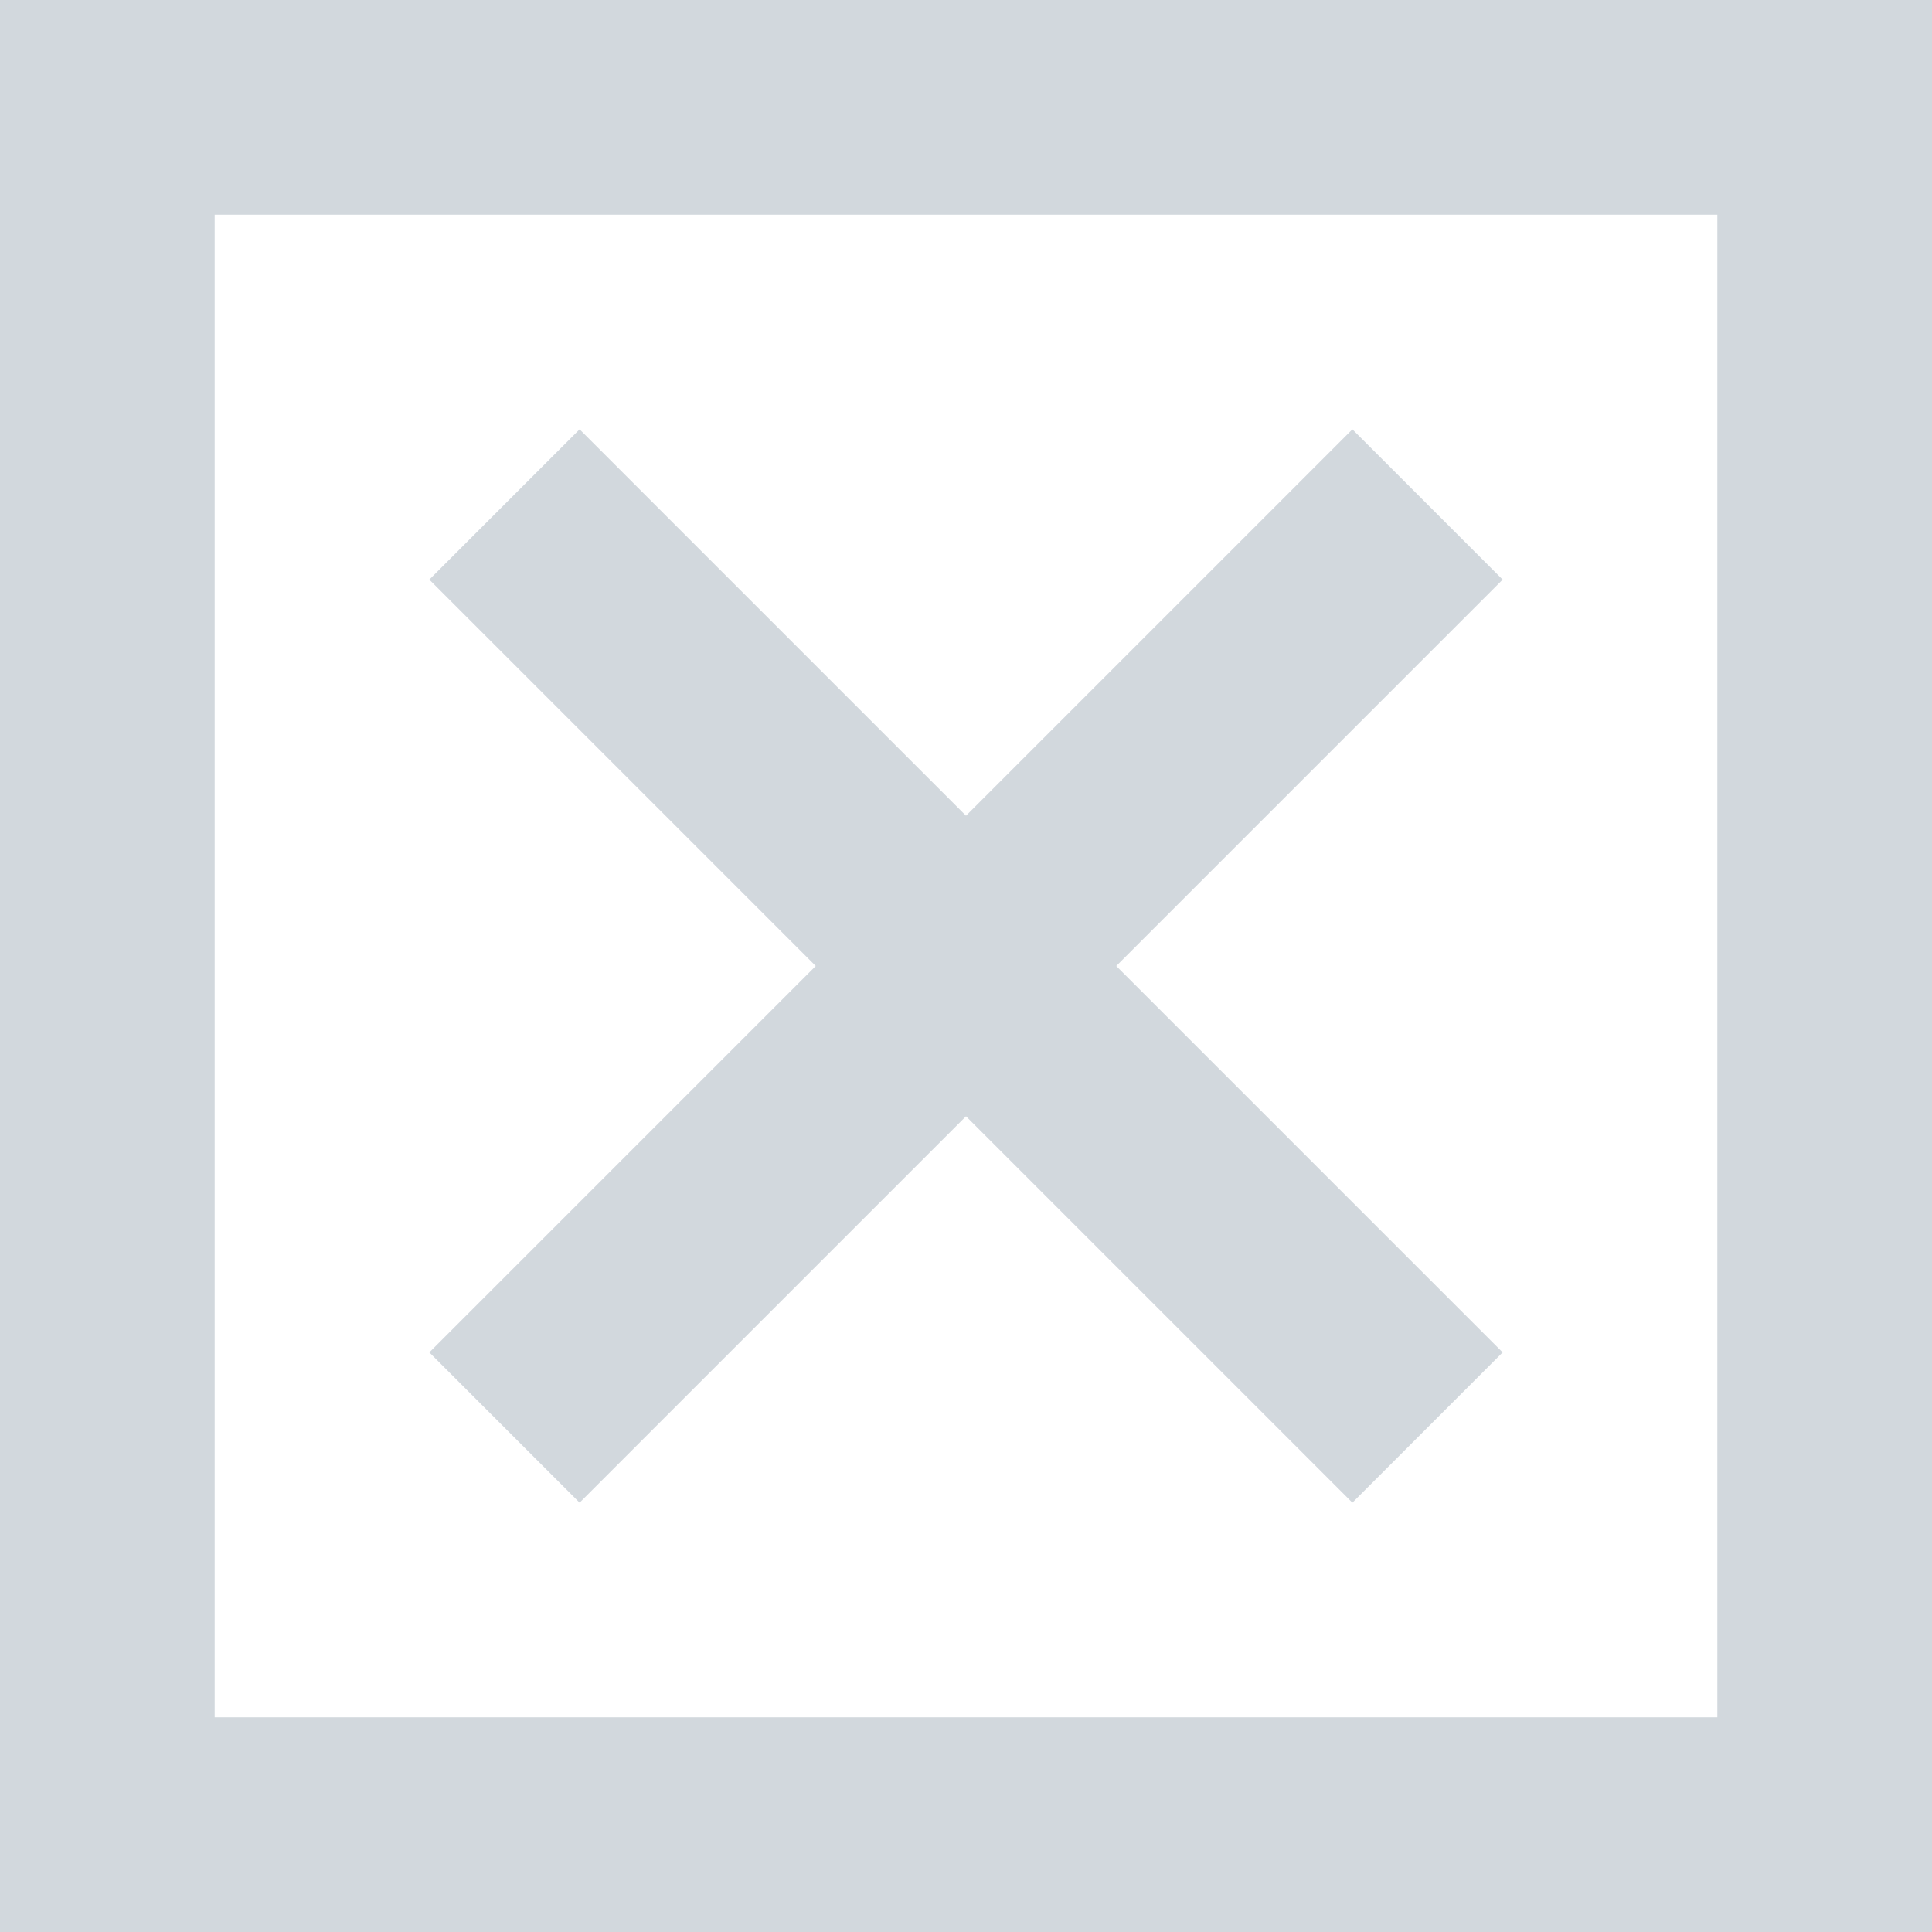 <svg width="36" height="36" viewBox="0 0 36 36" fill="none" xmlns="http://www.w3.org/2000/svg">
<path d="M4 32H32V4H4V32ZM0 36V0H36V36H0ZM10.8 28L18 20.8L25.2 28L28 25.2L20.8 18L28 10.8L25.2 8L18 15.2L10.8 8L8 10.8L15.2 18L8 25.2L10.8 28ZM4 32V4V32Z" fill="#D2D8DD"/>
</svg>
